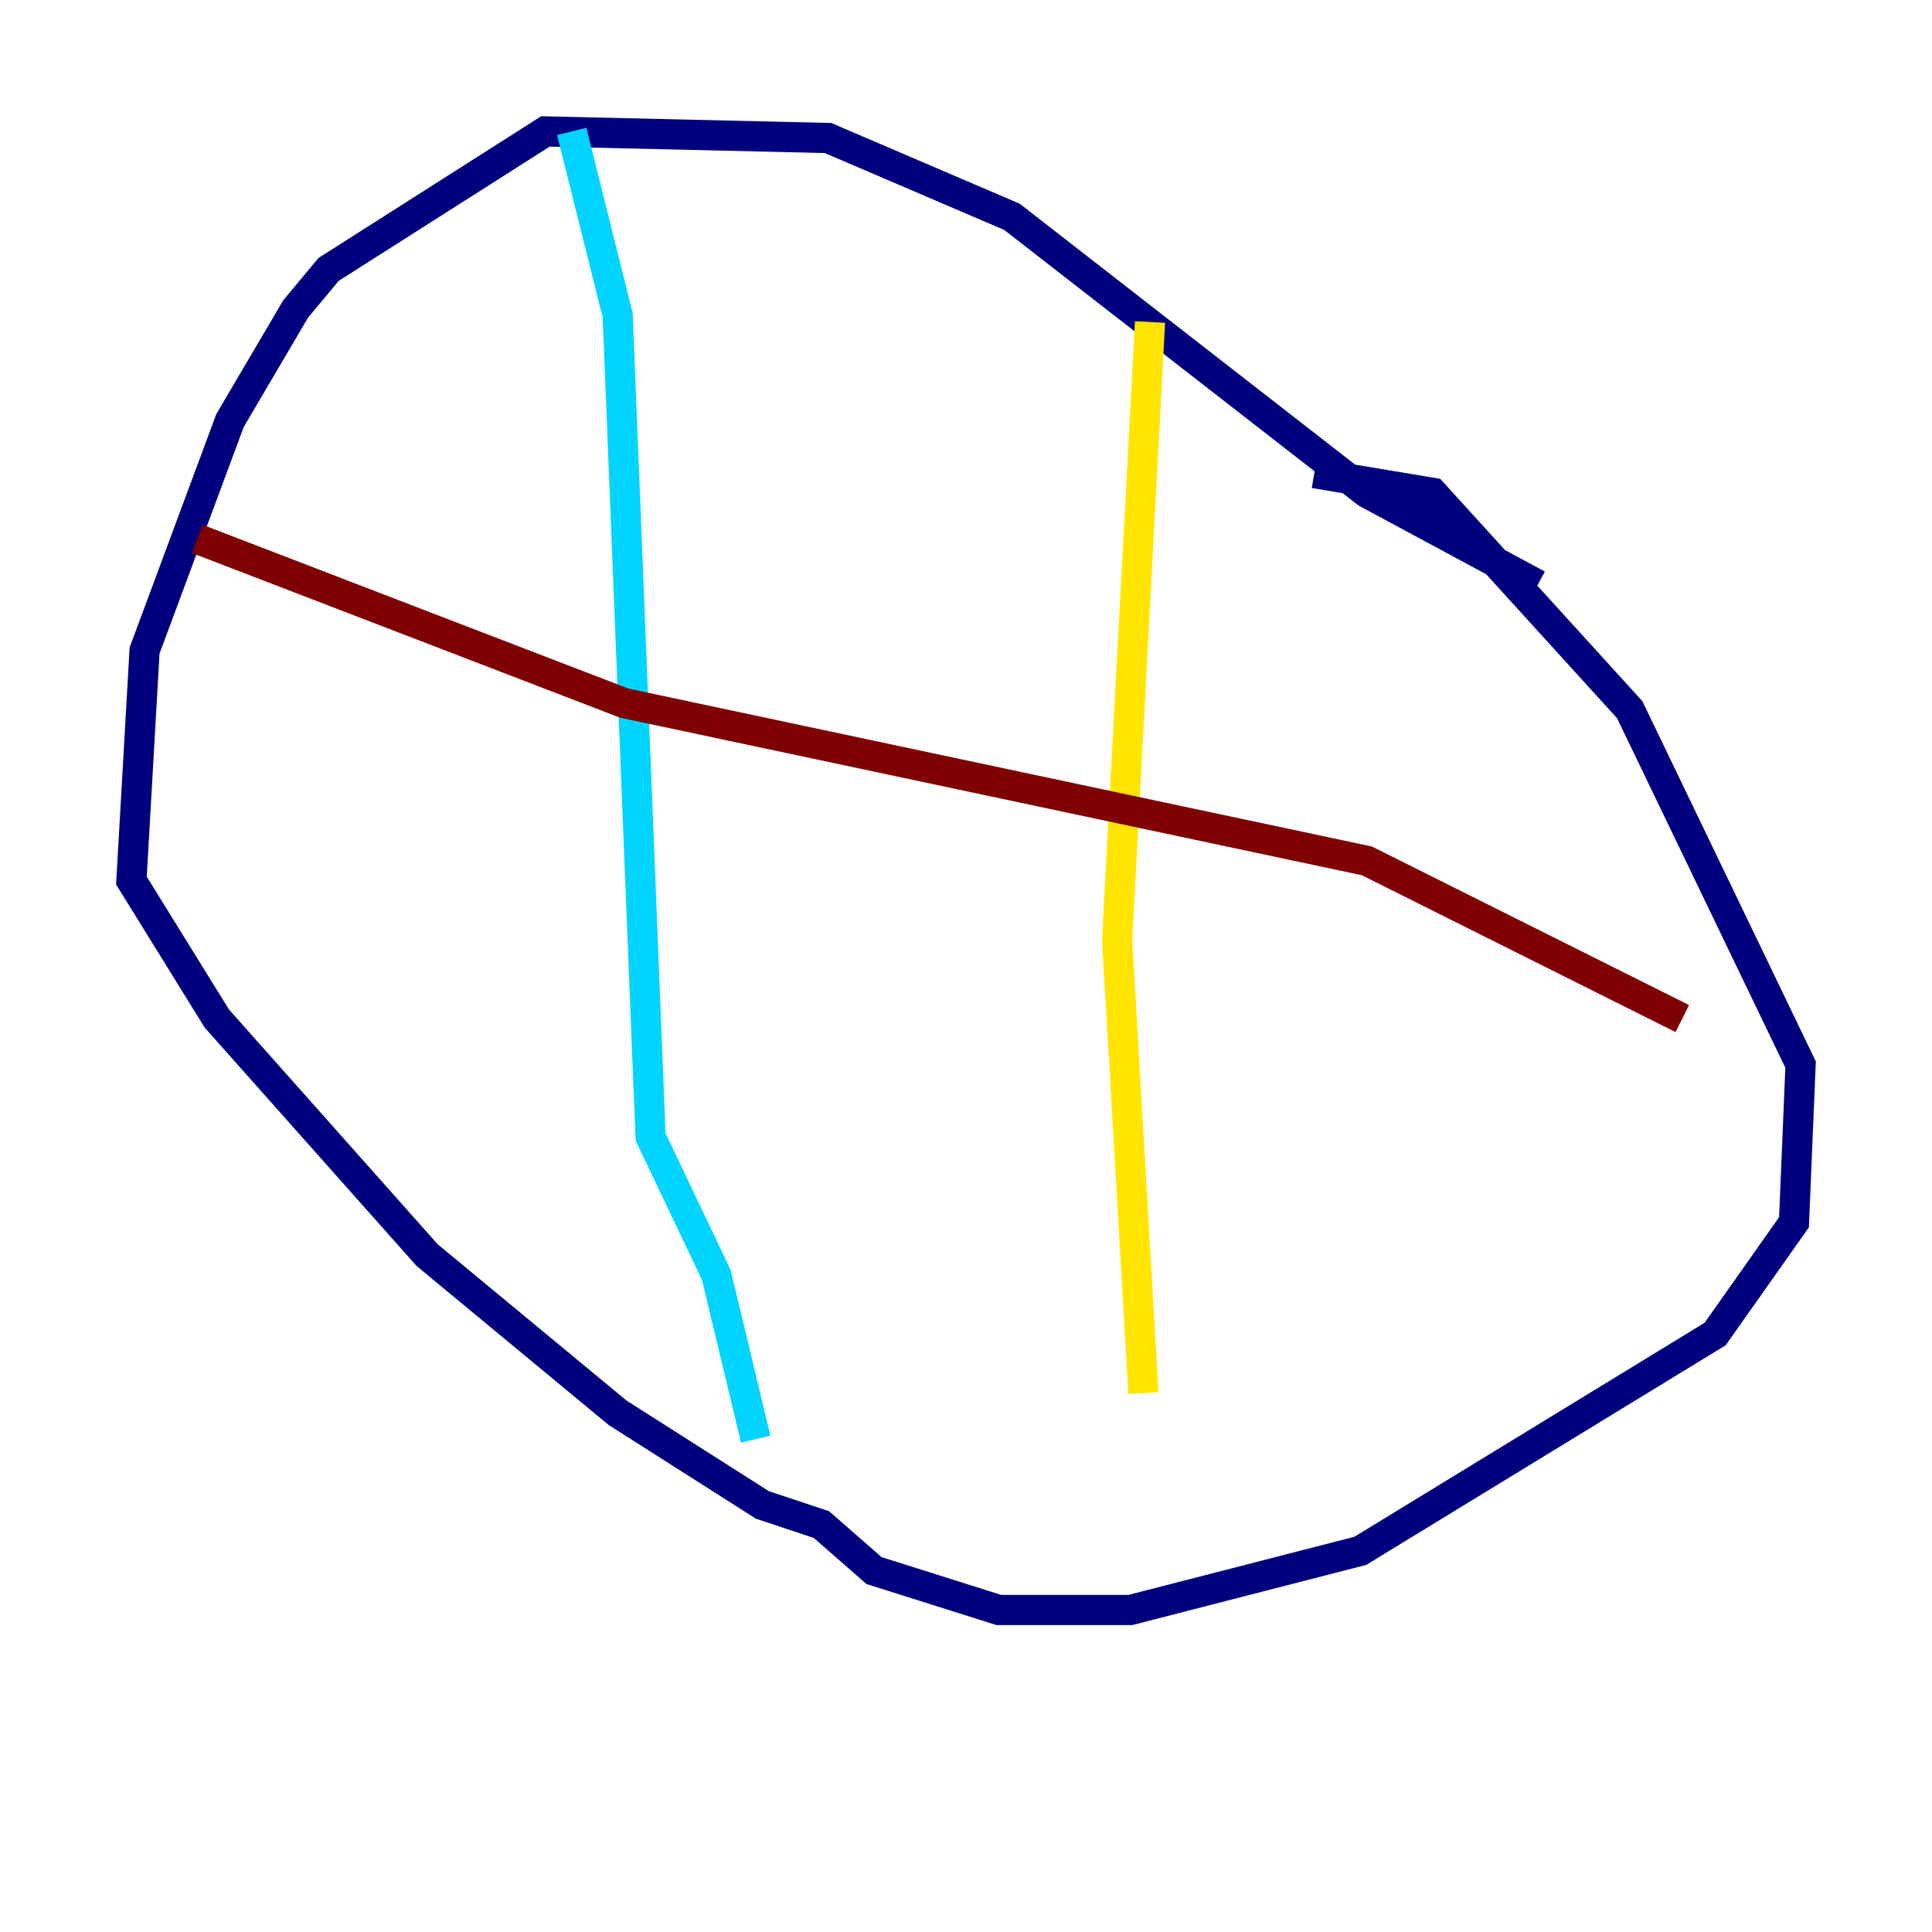 <?xml version="1.0" encoding="utf-8" ?>
<svg baseProfile="tiny" height="128" version="1.2" viewBox="0,0,128,128" width="128" xmlns="http://www.w3.org/2000/svg" xmlns:ev="http://www.w3.org/2001/xml-events" xmlns:xlink="http://www.w3.org/1999/xlink"><defs /><polyline fill="none" points="101.878,38.748 90.558,32.653 67.048,14.367 54.857,9.143 36.136,8.707 21.769,17.85 19.592,20.463 15.238,27.864 9.578,43.102 8.707,58.34 14.367,67.483 28.299,83.156 40.925,93.605 50.503,99.701 54.422,101.007 57.905,104.054 66.177,106.667 74.884,106.667 90.122,102.748 113.633,88.381 118.857,80.98 119.293,70.531 107.973,47.02 94.912,32.653 87.075,31.347" stroke="#00007f" stroke-width="2" /><polyline fill="none" points="37.878,8.707 40.925,20.898 43.102,75.32 47.456,84.463 50.068,95.347" stroke="#00d4ff" stroke-width="2" /><polyline fill="none" points="76.191,21.333 74.014,62.258 75.755,92.299" stroke="#ffe500" stroke-width="2" /><polyline fill="none" points="111.456,67.483 90.558,57.034 41.361,46.585 13.061,35.701" stroke="#7f0000" stroke-width="2" /></svg>